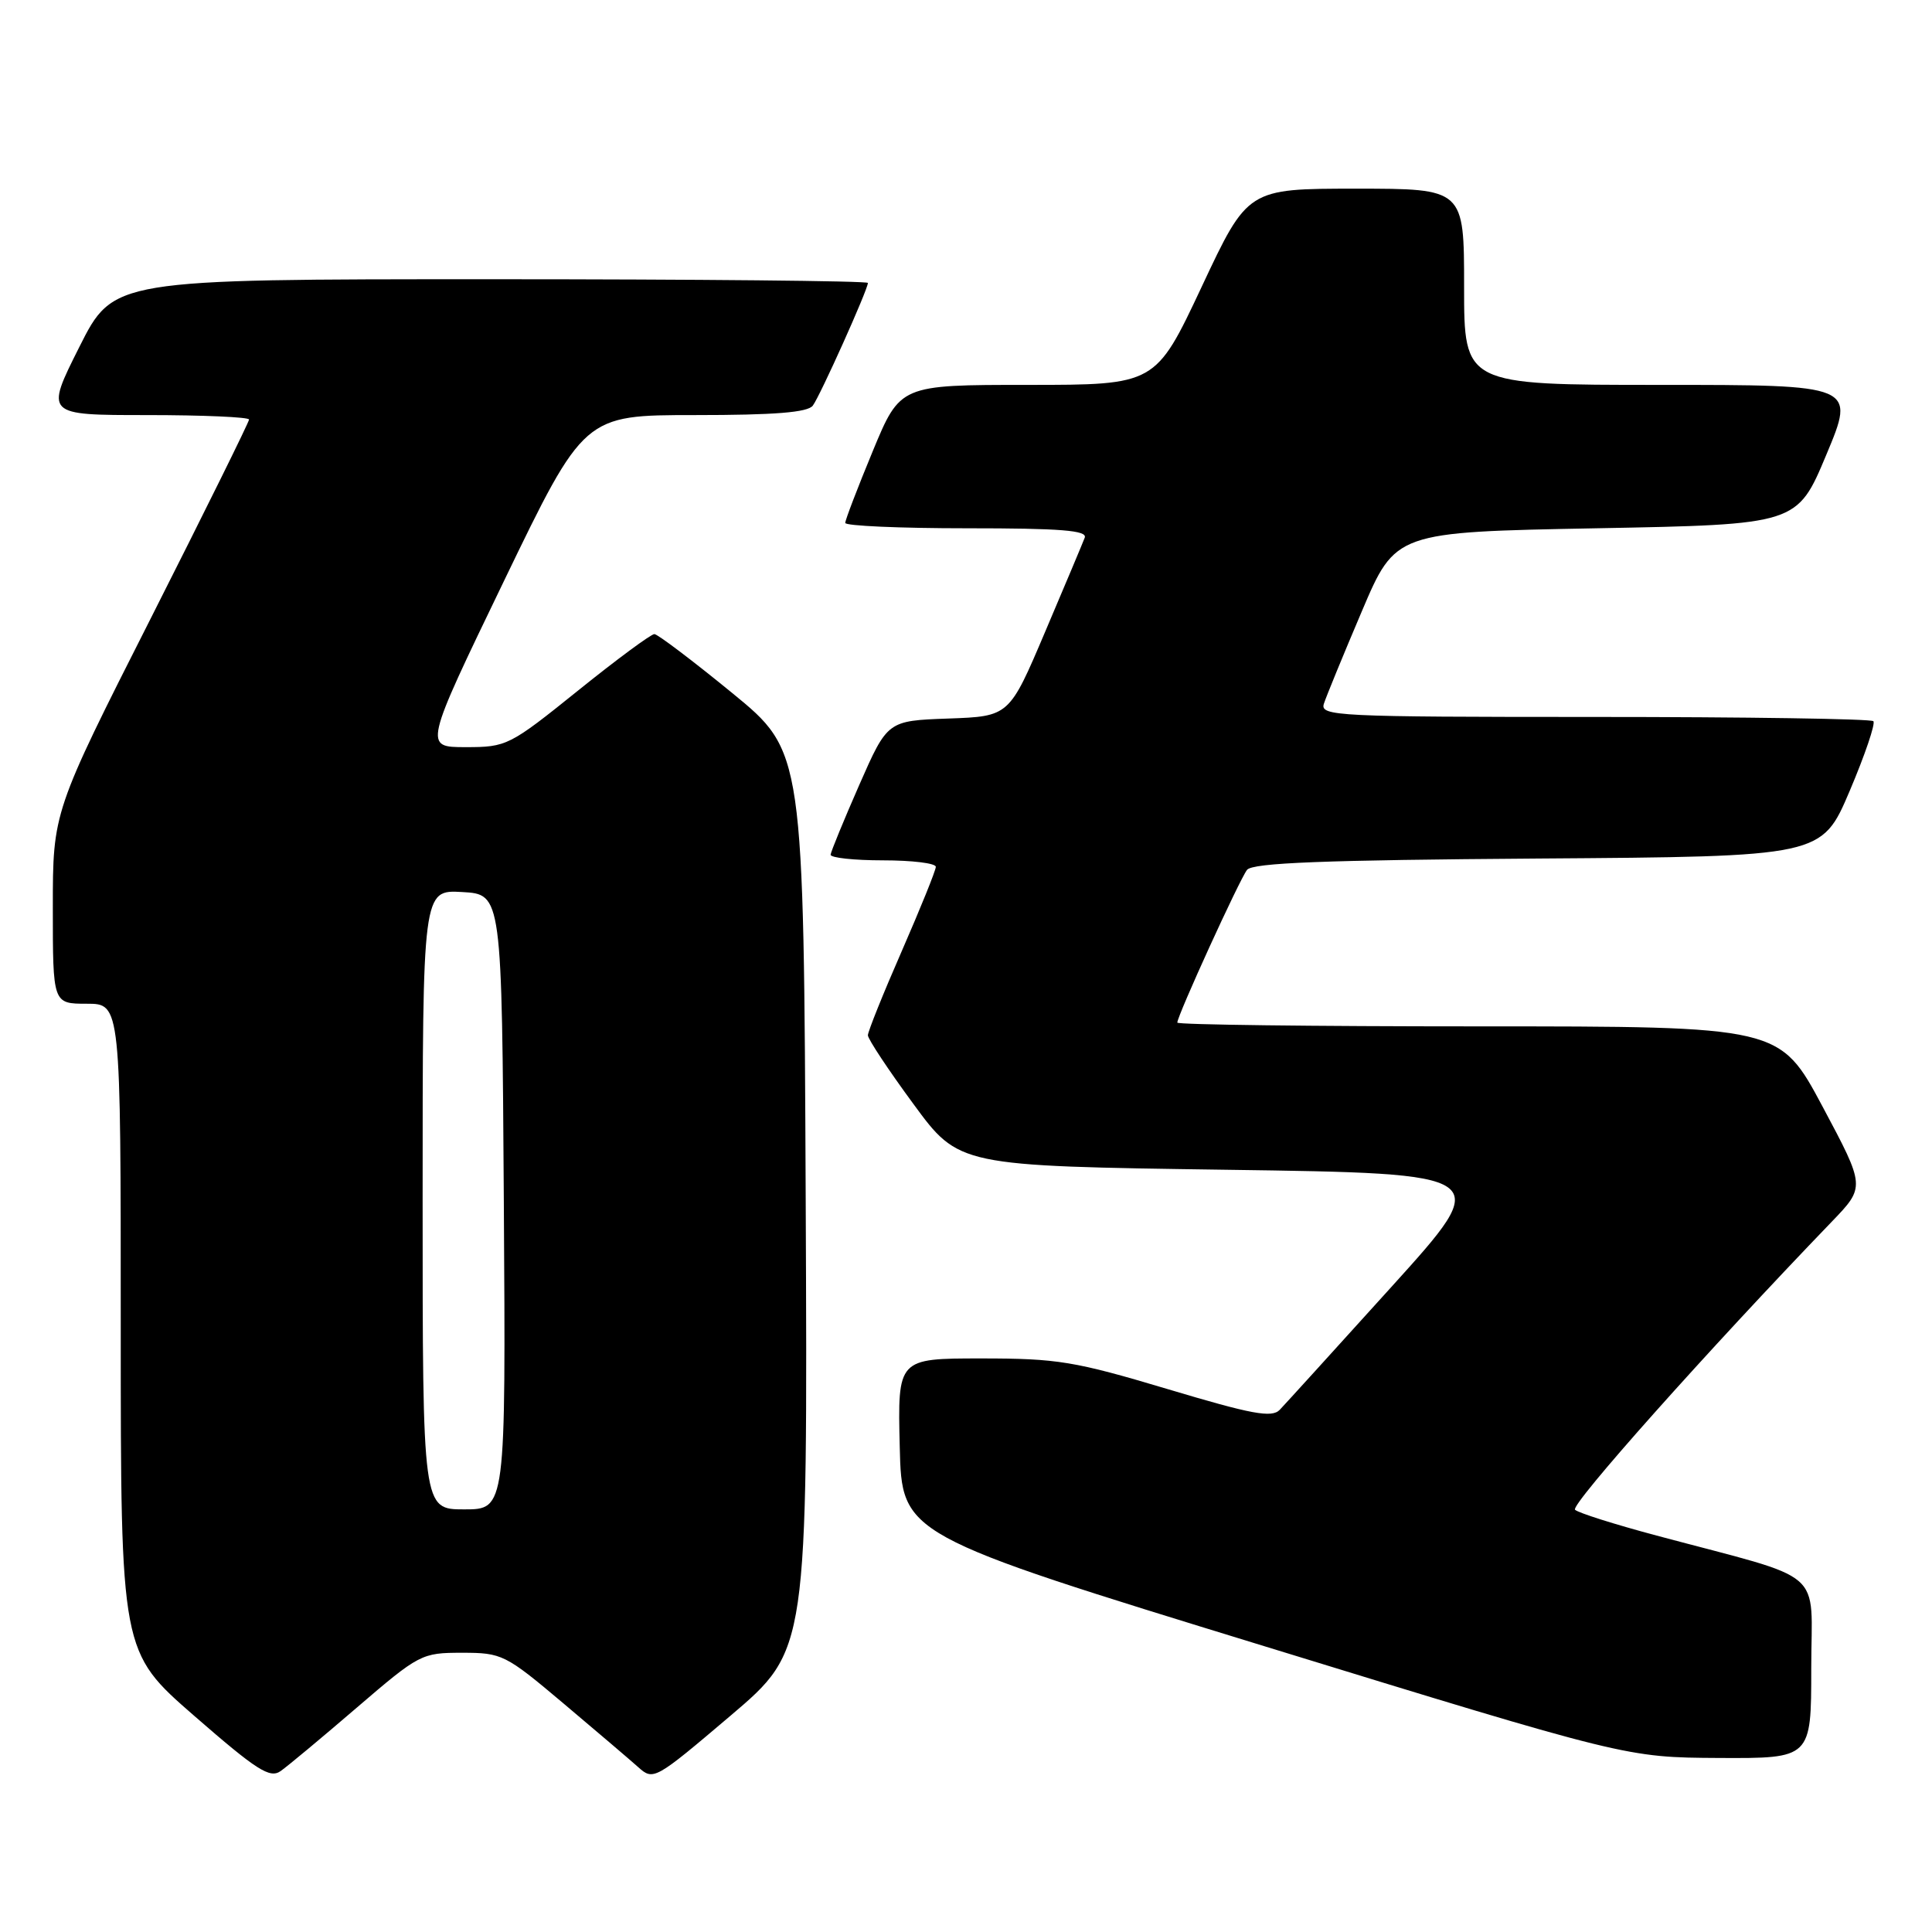 <?xml version="1.0" encoding="UTF-8" standalone="no"?>
<!DOCTYPE svg PUBLIC "-//W3C//DTD SVG 1.1//EN" "http://www.w3.org/Graphics/SVG/1.1/DTD/svg11.dtd" >
<svg xmlns="http://www.w3.org/2000/svg" xmlns:xlink="http://www.w3.org/1999/xlink" version="1.1" viewBox="0 0 256 256">
 <g >
 <path fill="currentColor"
d=" M 47.30 226.25 C 55.56 219.16 55.87 219.00 61.22 219.00 C 66.51 219.00 66.96 219.22 74.60 225.66 C 78.94 229.32 83.43 233.14 84.56 234.15 C 86.58 235.96 86.76 235.86 96.82 227.32 C 107.02 218.65 107.02 218.65 106.76 159.11 C 106.50 99.58 106.50 99.58 97.00 91.81 C 91.78 87.54 87.14 84.03 86.71 84.02 C 86.28 84.01 81.72 87.37 76.60 91.50 C 67.50 98.82 67.14 99.00 61.71 99.00 C 56.15 99.00 56.15 99.00 66.77 77.00 C 77.39 55.00 77.39 55.00 92.07 55.00 C 102.65 55.00 107.02 54.65 107.70 53.75 C 108.67 52.46 115.00 38.37 115.00 37.49 C 115.00 37.22 92.50 37.00 65.01 37.00 C 15.02 37.00 15.02 37.00 10.50 46.00 C 5.98 55.00 5.98 55.00 19.49 55.00 C 26.92 55.00 33.00 55.27 33.00 55.59 C 33.00 55.92 27.15 67.75 20.00 81.89 C 7.00 107.58 7.00 107.58 7.00 120.29 C 7.00 133.00 7.00 133.00 11.50 133.00 C 16.00 133.00 16.00 133.00 16.00 175.94 C 16.00 218.88 16.00 218.88 25.75 227.37 C 34.03 234.58 35.75 235.68 37.18 234.68 C 38.11 234.03 42.66 230.24 47.30 226.25 Z  M 240.00 221.07 C 240.00 207.56 242.36 209.58 219.50 203.47 C 214.00 202.00 209.14 200.47 208.70 200.05 C 208.03 199.42 226.24 178.99 242.72 161.88 C 247.17 157.26 247.17 157.26 241.50 146.63 C 235.82 136.00 235.82 136.00 195.91 136.00 C 173.96 136.00 156.00 135.78 156.00 135.50 C 156.00 134.58 164.25 116.52 165.24 115.26 C 165.99 114.33 175.39 113.96 203.81 113.76 C 241.39 113.50 241.39 113.50 245.09 104.81 C 247.12 100.03 248.53 95.87 248.23 95.56 C 247.92 95.25 231.29 95.00 211.27 95.00 C 177.05 95.00 174.90 94.89 175.42 93.25 C 175.73 92.29 177.99 86.78 180.45 81.00 C 184.91 70.50 184.91 70.50 211.52 70.00 C 238.13 69.50 238.13 69.50 242.00 60.25 C 245.87 51.00 245.87 51.00 219.94 51.00 C 194.00 51.00 194.00 51.00 194.00 38.00 C 194.00 25.00 194.00 25.00 179.67 25.00 C 165.33 25.00 165.33 25.00 159.23 38.00 C 153.12 51.00 153.12 51.00 136.20 51.00 C 119.28 51.00 119.28 51.00 115.64 59.79 C 113.64 64.62 112.00 68.90 112.00 69.29 C 112.00 69.68 119.25 70.00 128.11 70.00 C 140.58 70.00 144.11 70.28 143.73 71.25 C 143.47 71.94 141.11 77.55 138.49 83.71 C 133.73 94.92 133.73 94.92 125.67 95.21 C 117.60 95.50 117.60 95.50 113.86 104.00 C 111.81 108.67 110.10 112.84 110.06 113.25 C 110.03 113.66 113.15 114.00 117.00 114.00 C 120.85 114.00 124.00 114.38 124.00 114.86 C 124.00 115.33 121.97 120.34 119.50 126.00 C 117.02 131.66 115.00 136.69 115.00 137.18 C 115.00 137.67 117.71 141.77 121.03 146.28 C 127.06 154.50 127.06 154.50 162.51 155.00 C 197.96 155.50 197.96 155.50 184.39 170.50 C 176.93 178.75 170.26 186.09 169.57 186.81 C 168.52 187.90 165.90 187.41 154.71 184.06 C 142.37 180.37 140.11 180.00 130.03 180.00 C 118.94 180.00 118.94 180.00 119.22 191.69 C 119.50 203.38 119.50 203.38 167.50 218.12 C 215.50 232.87 215.50 232.87 227.75 232.94 C 240.00 233.00 240.00 233.00 240.00 221.07 Z  M 56.00 158.95 C 56.00 117.90 56.00 117.90 61.25 118.20 C 66.50 118.50 66.50 118.50 66.76 159.25 C 67.02 200.00 67.02 200.00 61.51 200.00 C 56.00 200.00 56.00 200.00 56.00 158.95 Z "/>
</g>
</svg>